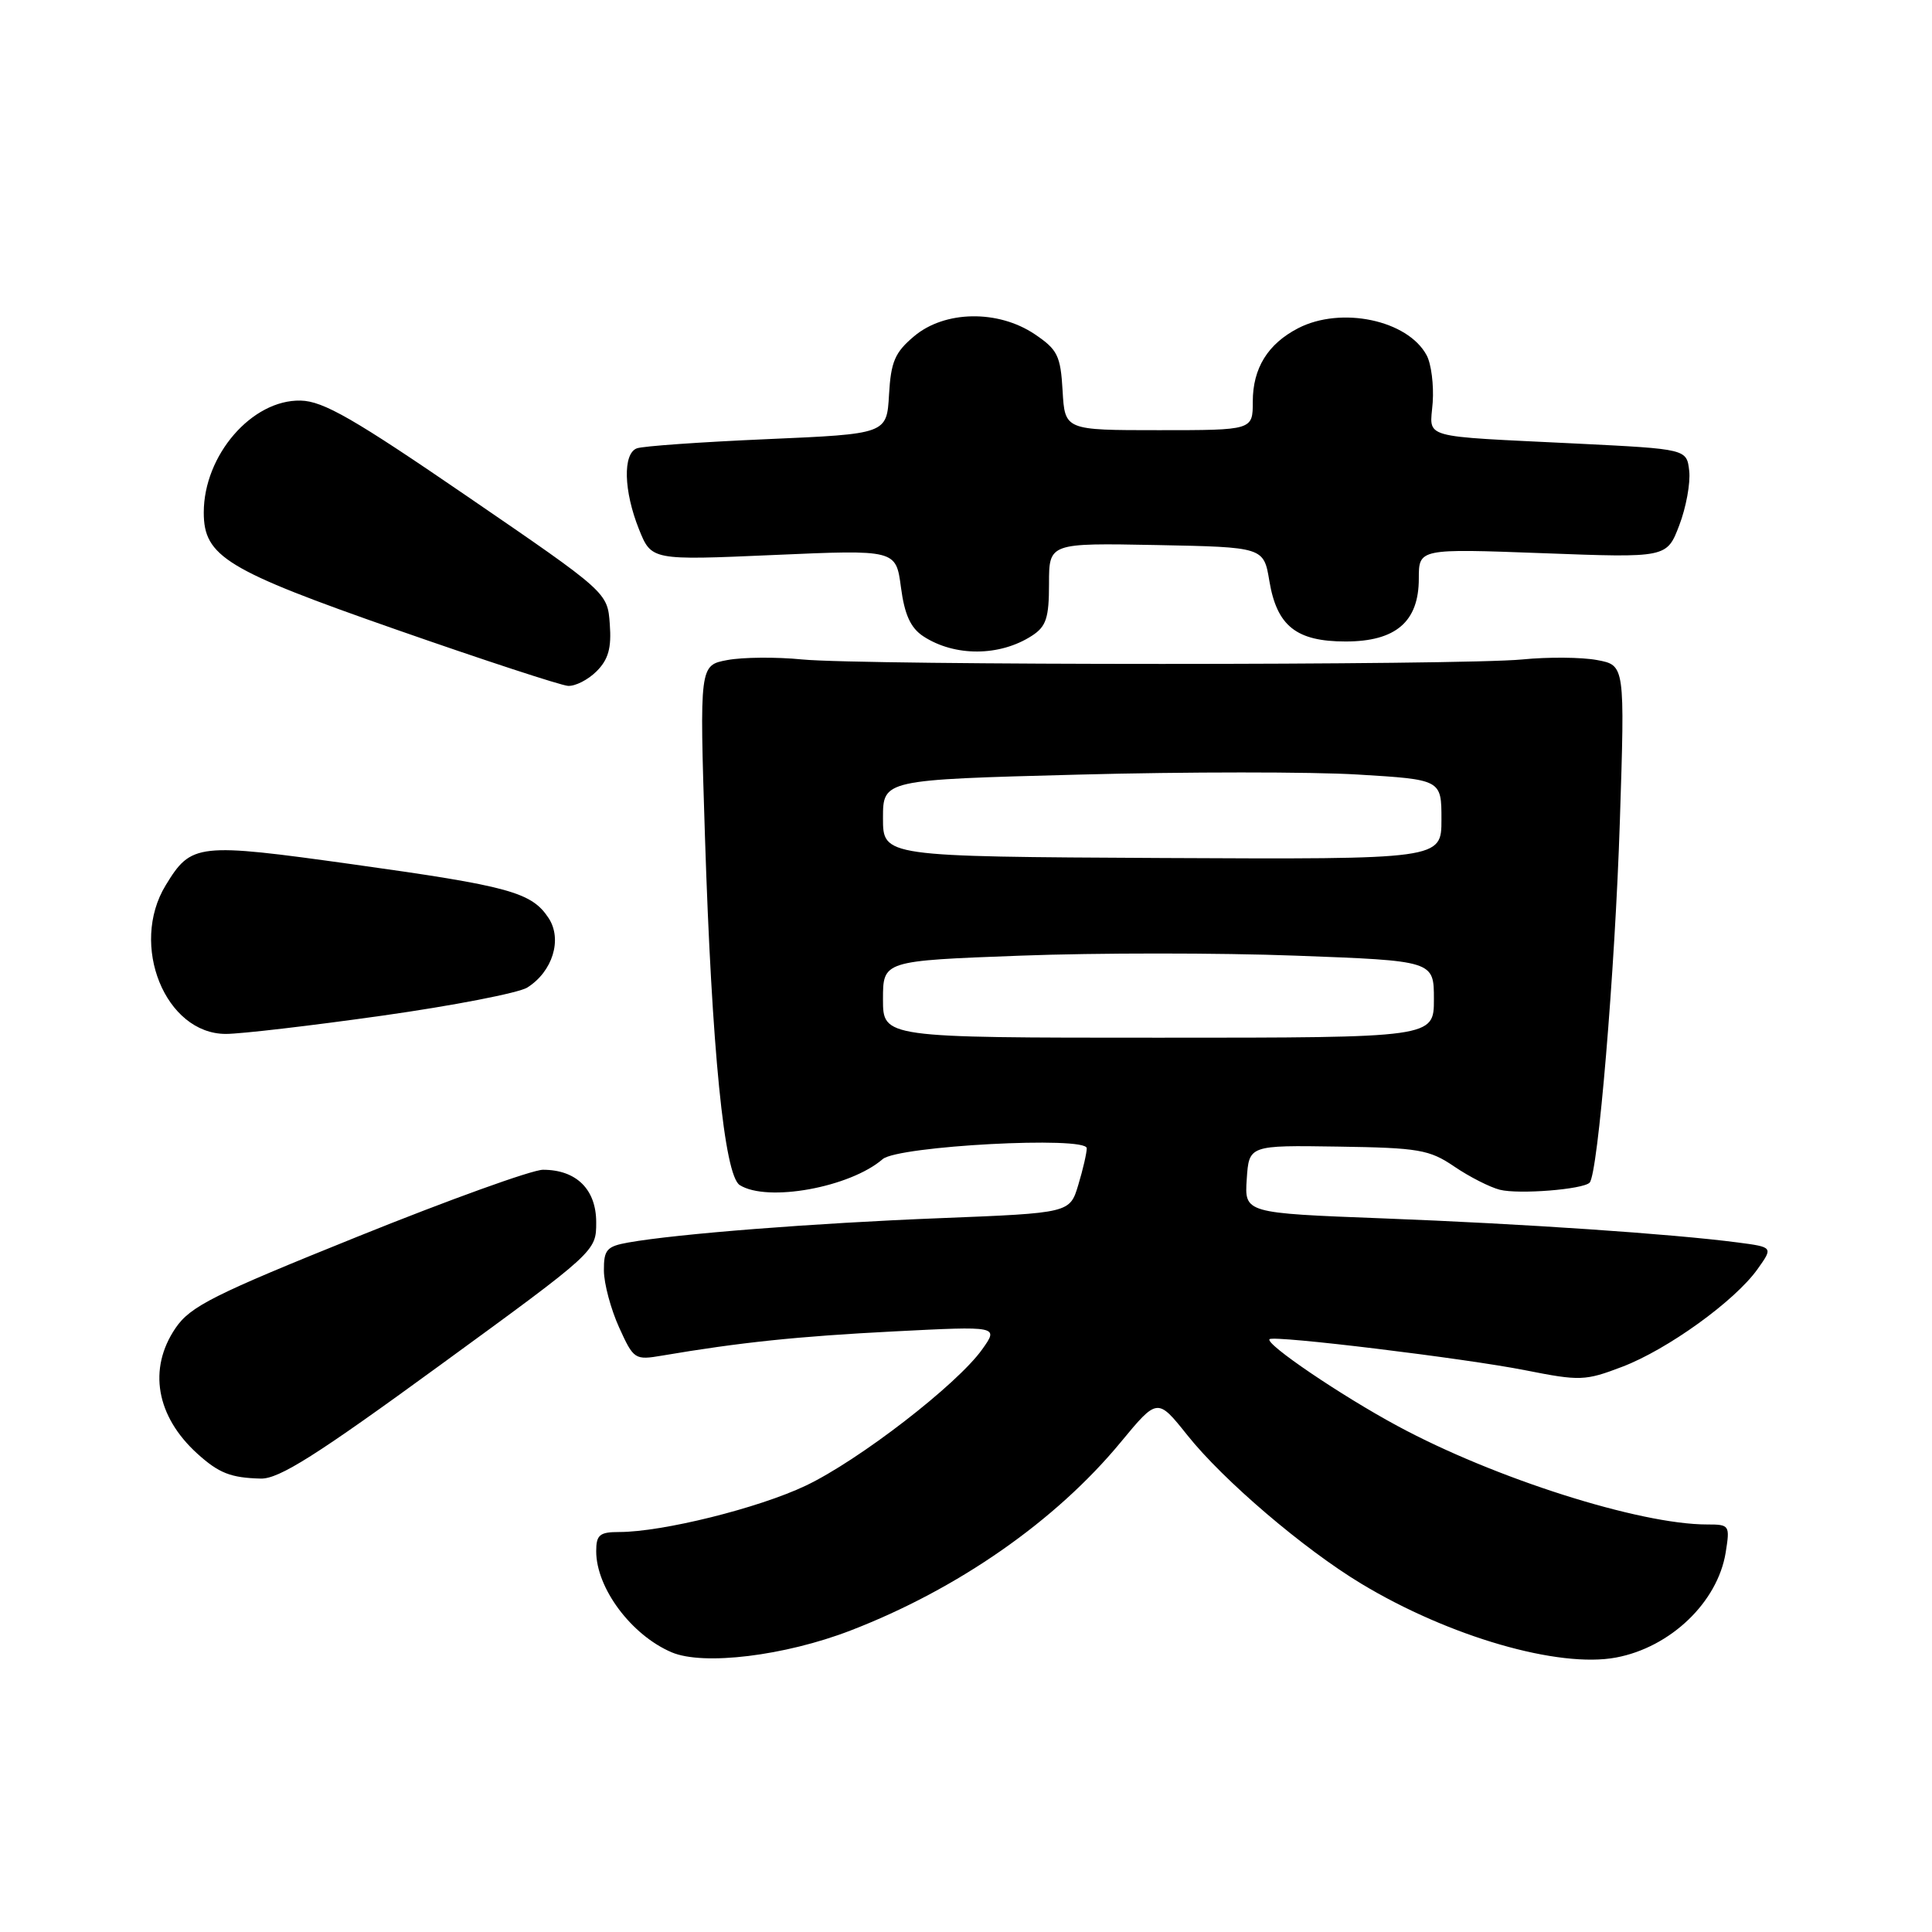 <?xml version="1.0" encoding="UTF-8" standalone="no"?>
<!DOCTYPE svg PUBLIC "-//W3C//DTD SVG 1.1//EN" "http://www.w3.org/Graphics/SVG/1.1/DTD/svg11.dtd" >
<svg xmlns="http://www.w3.org/2000/svg" xmlns:xlink="http://www.w3.org/1999/xlink" version="1.1" viewBox="0 0 256 256">
 <g >
 <path fill="currentColor"
d=" M 112.68 216.06 C 126.90 210.58 139.88 201.54 148.50 191.10 C 153.37 185.21 153.37 185.21 157.33 190.17 C 162.09 196.15 172.75 205.25 180.38 209.85 C 192.00 216.86 206.52 221.07 214.14 219.63 C 221.35 218.28 227.59 212.30 228.66 205.73 C 229.24 202.10 229.18 202.00 226.20 202.00 C 217.25 202.00 198.03 195.89 185.18 188.95 C 177.70 184.92 167.60 178.07 168.22 177.45 C 168.76 176.90 194.17 179.99 202.13 181.57 C 209.35 183.00 210.04 182.98 214.94 181.11 C 220.94 178.83 229.88 172.39 232.88 168.17 C 234.96 165.25 234.96 165.25 230.23 164.63 C 221.60 163.50 201.74 162.15 183.20 161.44 C 164.90 160.74 164.90 160.74 165.20 156.24 C 165.50 151.75 165.50 151.75 177.28 151.93 C 188.01 152.09 189.40 152.33 192.71 154.58 C 194.71 155.94 197.43 157.32 198.74 157.65 C 201.25 158.28 209.73 157.61 210.63 156.71 C 211.74 155.60 214.00 128.63 214.64 108.82 C 215.31 88.15 215.31 88.15 211.62 87.46 C 209.59 87.08 205.13 87.04 201.72 87.38 C 193.63 88.17 114.37 88.17 106.28 87.38 C 102.87 87.04 98.41 87.08 96.38 87.46 C 92.69 88.15 92.69 88.15 93.41 110.82 C 94.31 139.04 95.97 155.74 98.02 157.03 C 101.66 159.33 112.63 157.34 116.96 153.59 C 118.99 151.84 144.00 150.51 144.00 152.15 C 144.00 152.77 143.50 154.95 142.88 157.00 C 141.76 160.73 141.76 160.73 124.63 161.41 C 107.86 162.07 89.72 163.49 83.25 164.64 C 80.39 165.15 80.00 165.60 80.02 168.36 C 80.03 170.09 80.94 173.47 82.03 175.88 C 83.97 180.15 84.11 180.24 87.76 179.62 C 97.99 177.88 105.71 177.07 118.42 176.42 C 132.34 175.71 132.34 175.71 130.15 178.79 C 126.83 183.46 113.81 193.51 106.76 196.86 C 100.50 199.84 87.77 203.00 82.04 203.00 C 79.45 203.00 79.00 203.38 79.00 205.55 C 79.00 210.43 83.66 216.67 89.00 218.94 C 93.20 220.73 103.99 219.41 112.68 216.06 Z  M 58.30 180.90 C 79.00 165.81 79.00 165.81 79.00 161.96 C 79.00 157.60 76.37 155.00 71.95 155.00 C 70.52 155.00 59.48 158.98 47.43 163.84 C 28.27 171.56 25.22 173.09 23.25 175.99 C 19.59 181.38 20.69 187.67 26.15 192.62 C 29.00 195.20 30.58 195.82 34.55 195.92 C 36.97 195.98 41.92 192.85 58.30 180.90 Z  M 50.65 134.58 C 60.07 133.25 68.71 131.57 69.86 130.86 C 73.22 128.75 74.54 124.48 72.70 121.66 C 70.45 118.23 67.52 117.42 46.77 114.53 C 26.12 111.65 25.35 111.73 21.95 117.31 C 17.13 125.22 21.90 137.00 29.93 137.00 C 31.91 137.00 41.23 135.91 50.65 134.58 Z  M 79.05 88.95 C 80.61 87.39 81.04 85.87 80.80 82.70 C 80.50 78.50 80.50 78.50 62.00 65.83 C 46.88 55.47 42.83 53.14 39.83 53.08 C 33.38 52.94 27.00 60.32 27.00 67.91 C 27.00 73.74 29.98 75.55 52.50 83.42 C 64.05 87.46 74.29 90.81 75.25 90.88 C 76.21 90.95 77.92 90.08 79.05 88.95 Z  M 136.75 84.23 C 138.63 83.01 139.00 81.87 139.00 77.36 C 139.00 71.95 139.00 71.95 153.22 72.22 C 167.45 72.50 167.45 72.50 168.20 77.00 C 169.20 82.96 171.78 85.00 178.30 85.00 C 184.95 85.00 188.00 82.38 188.00 76.67 C 188.00 72.69 188.00 72.69 204.43 73.30 C 220.86 73.92 220.86 73.92 222.51 69.61 C 223.42 67.23 224.01 63.99 223.83 62.40 C 223.50 59.50 223.50 59.50 209.00 58.78 C 187.74 57.73 189.48 58.23 189.84 53.32 C 190.00 51.02 189.65 48.21 189.04 47.08 C 186.54 42.41 177.71 40.55 172.01 43.49 C 167.99 45.57 166.00 48.79 166.00 53.22 C 166.00 57.00 166.00 57.00 153.55 57.00 C 141.10 57.00 141.10 57.00 140.80 51.78 C 140.53 47.12 140.14 46.33 137.10 44.28 C 132.24 41.02 125.18 41.14 121.13 44.55 C 118.58 46.69 118.05 47.92 117.80 52.30 C 117.50 57.50 117.50 57.50 101.63 58.19 C 92.91 58.57 85.15 59.11 84.38 59.41 C 82.51 60.12 82.64 65.06 84.66 70.11 C 86.32 74.25 86.32 74.25 102.52 73.54 C 118.72 72.83 118.72 72.83 119.38 77.82 C 119.86 81.46 120.66 83.20 122.34 84.31 C 126.50 87.03 132.49 87.00 136.75 84.23 Z  M 117.00 132.41 C 117.00 127.31 117.00 127.31 135.20 126.63 C 145.21 126.25 161.64 126.25 171.70 126.63 C 190.00 127.31 190.00 127.31 190.00 132.40 C 190.00 137.50 190.00 137.50 153.50 137.50 C 117.00 137.50 117.00 137.50 117.00 132.41 Z  M 117.00 108.41 C 117.00 103.32 117.00 103.32 142.91 102.64 C 157.16 102.26 173.81 102.26 179.91 102.63 C 191.00 103.30 191.00 103.30 191.00 108.59 C 191.00 113.87 191.00 113.87 154.00 113.69 C 117.00 113.50 117.00 113.50 117.00 108.41 Z "/>
</g>
</svg>
